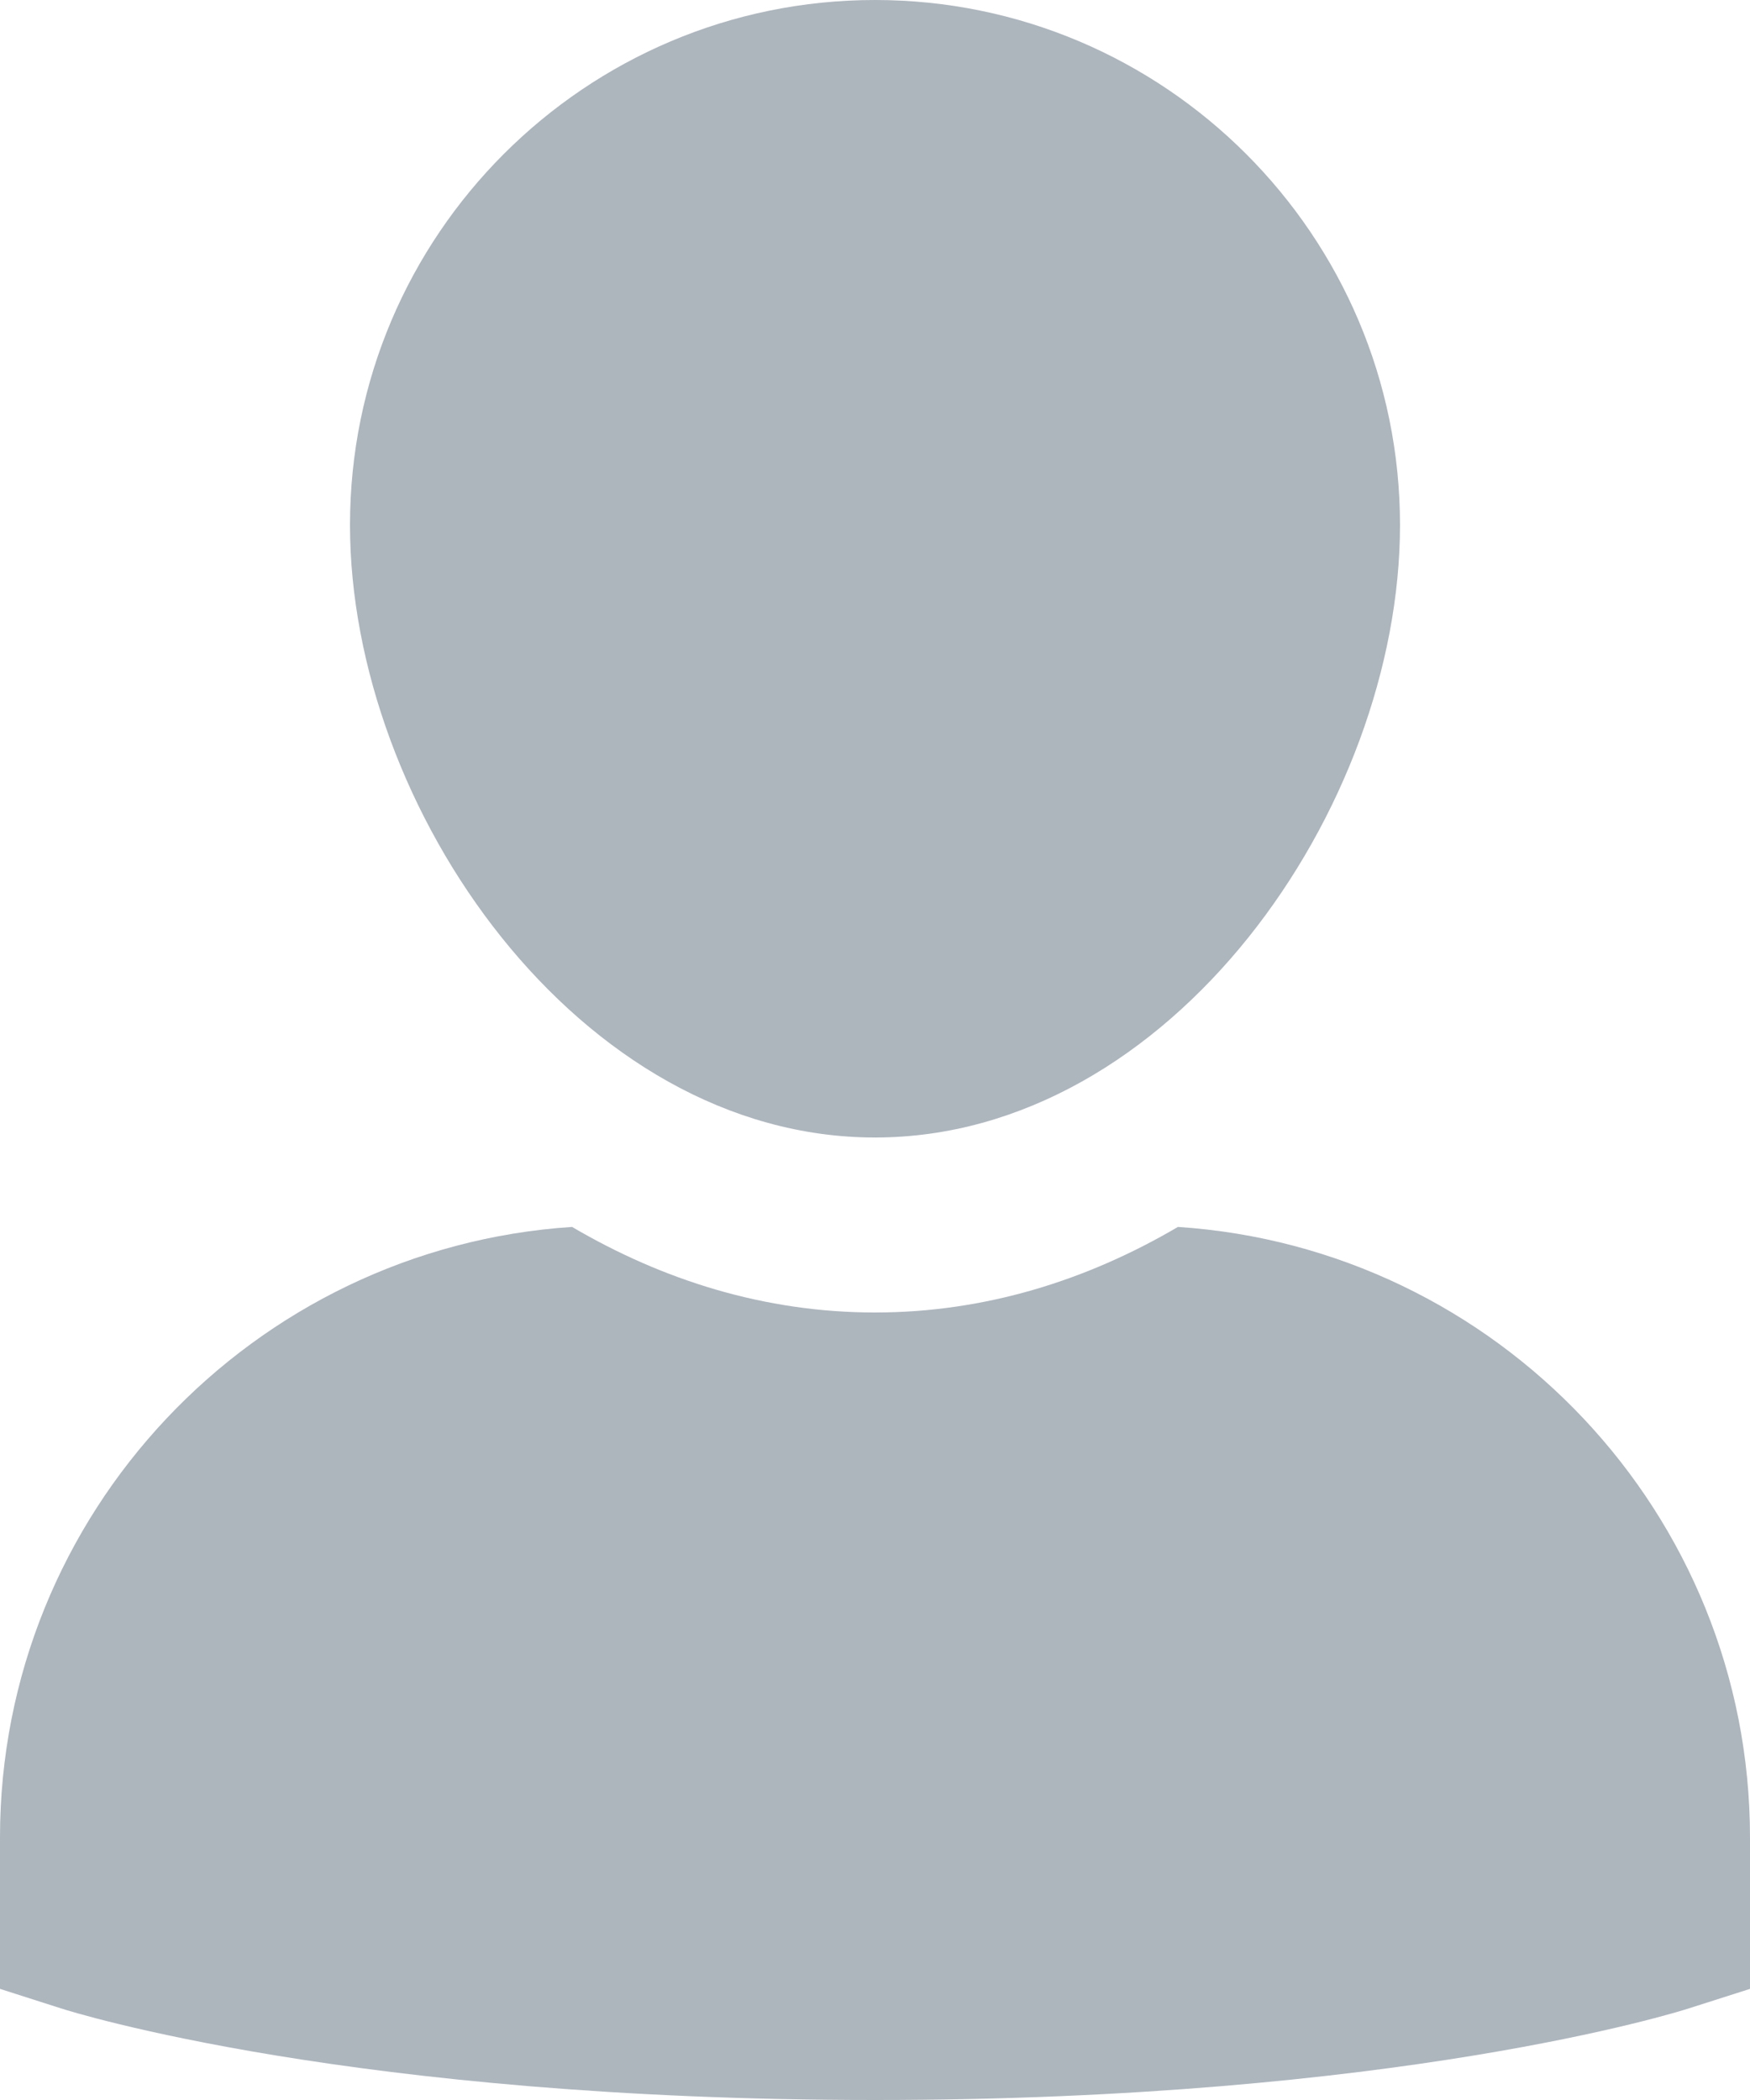<svg xmlns="http://www.w3.org/2000/svg" xmlns:xlink="http://www.w3.org/1999/xlink" width="10" height="12" version="1.1" viewBox="0 0 10 12"><desc>Created with Sketch.</desc><g id="Symbols" fill="none" fill-rule="evenodd" stroke="none" stroke-width="1"><g id="Block/Extension/Large/Normal" fill="#ADB5BD" transform="translate(-611, -27)"><g id="Icon/User" transform="translate(610, 27)"><g id="Group-2" transform="translate(1, 0)"><path id="Shape" fill-rule="nonzero" d="M6.731,7.011 C6.212,7.316 5.629,7.5 5,7.5 C4.371,7.5 3.788,7.316 3.269,7.011 C1.447,7.131 0,8.648 0,10.5 L0,11.365 L0.347,11.476 C0.414,11.498 2.019,12 5,12 C7.981,12 9.585,11.498 9.652,11.476 L10,11.365 L10,10.5 C10,8.648 8.553,7.131 6.731,7.011 Z"/><path id="Shape" fill-rule="nonzero" d="M5,6.5 C6.689,6.5 8,4.619 8,3 C8,1.345 6.654,0 5,0 C3.345,0 2,1.345 2,3 C2,4.619 3.311,6.5 5,6.5 Z"/></g></g></g></g></svg>